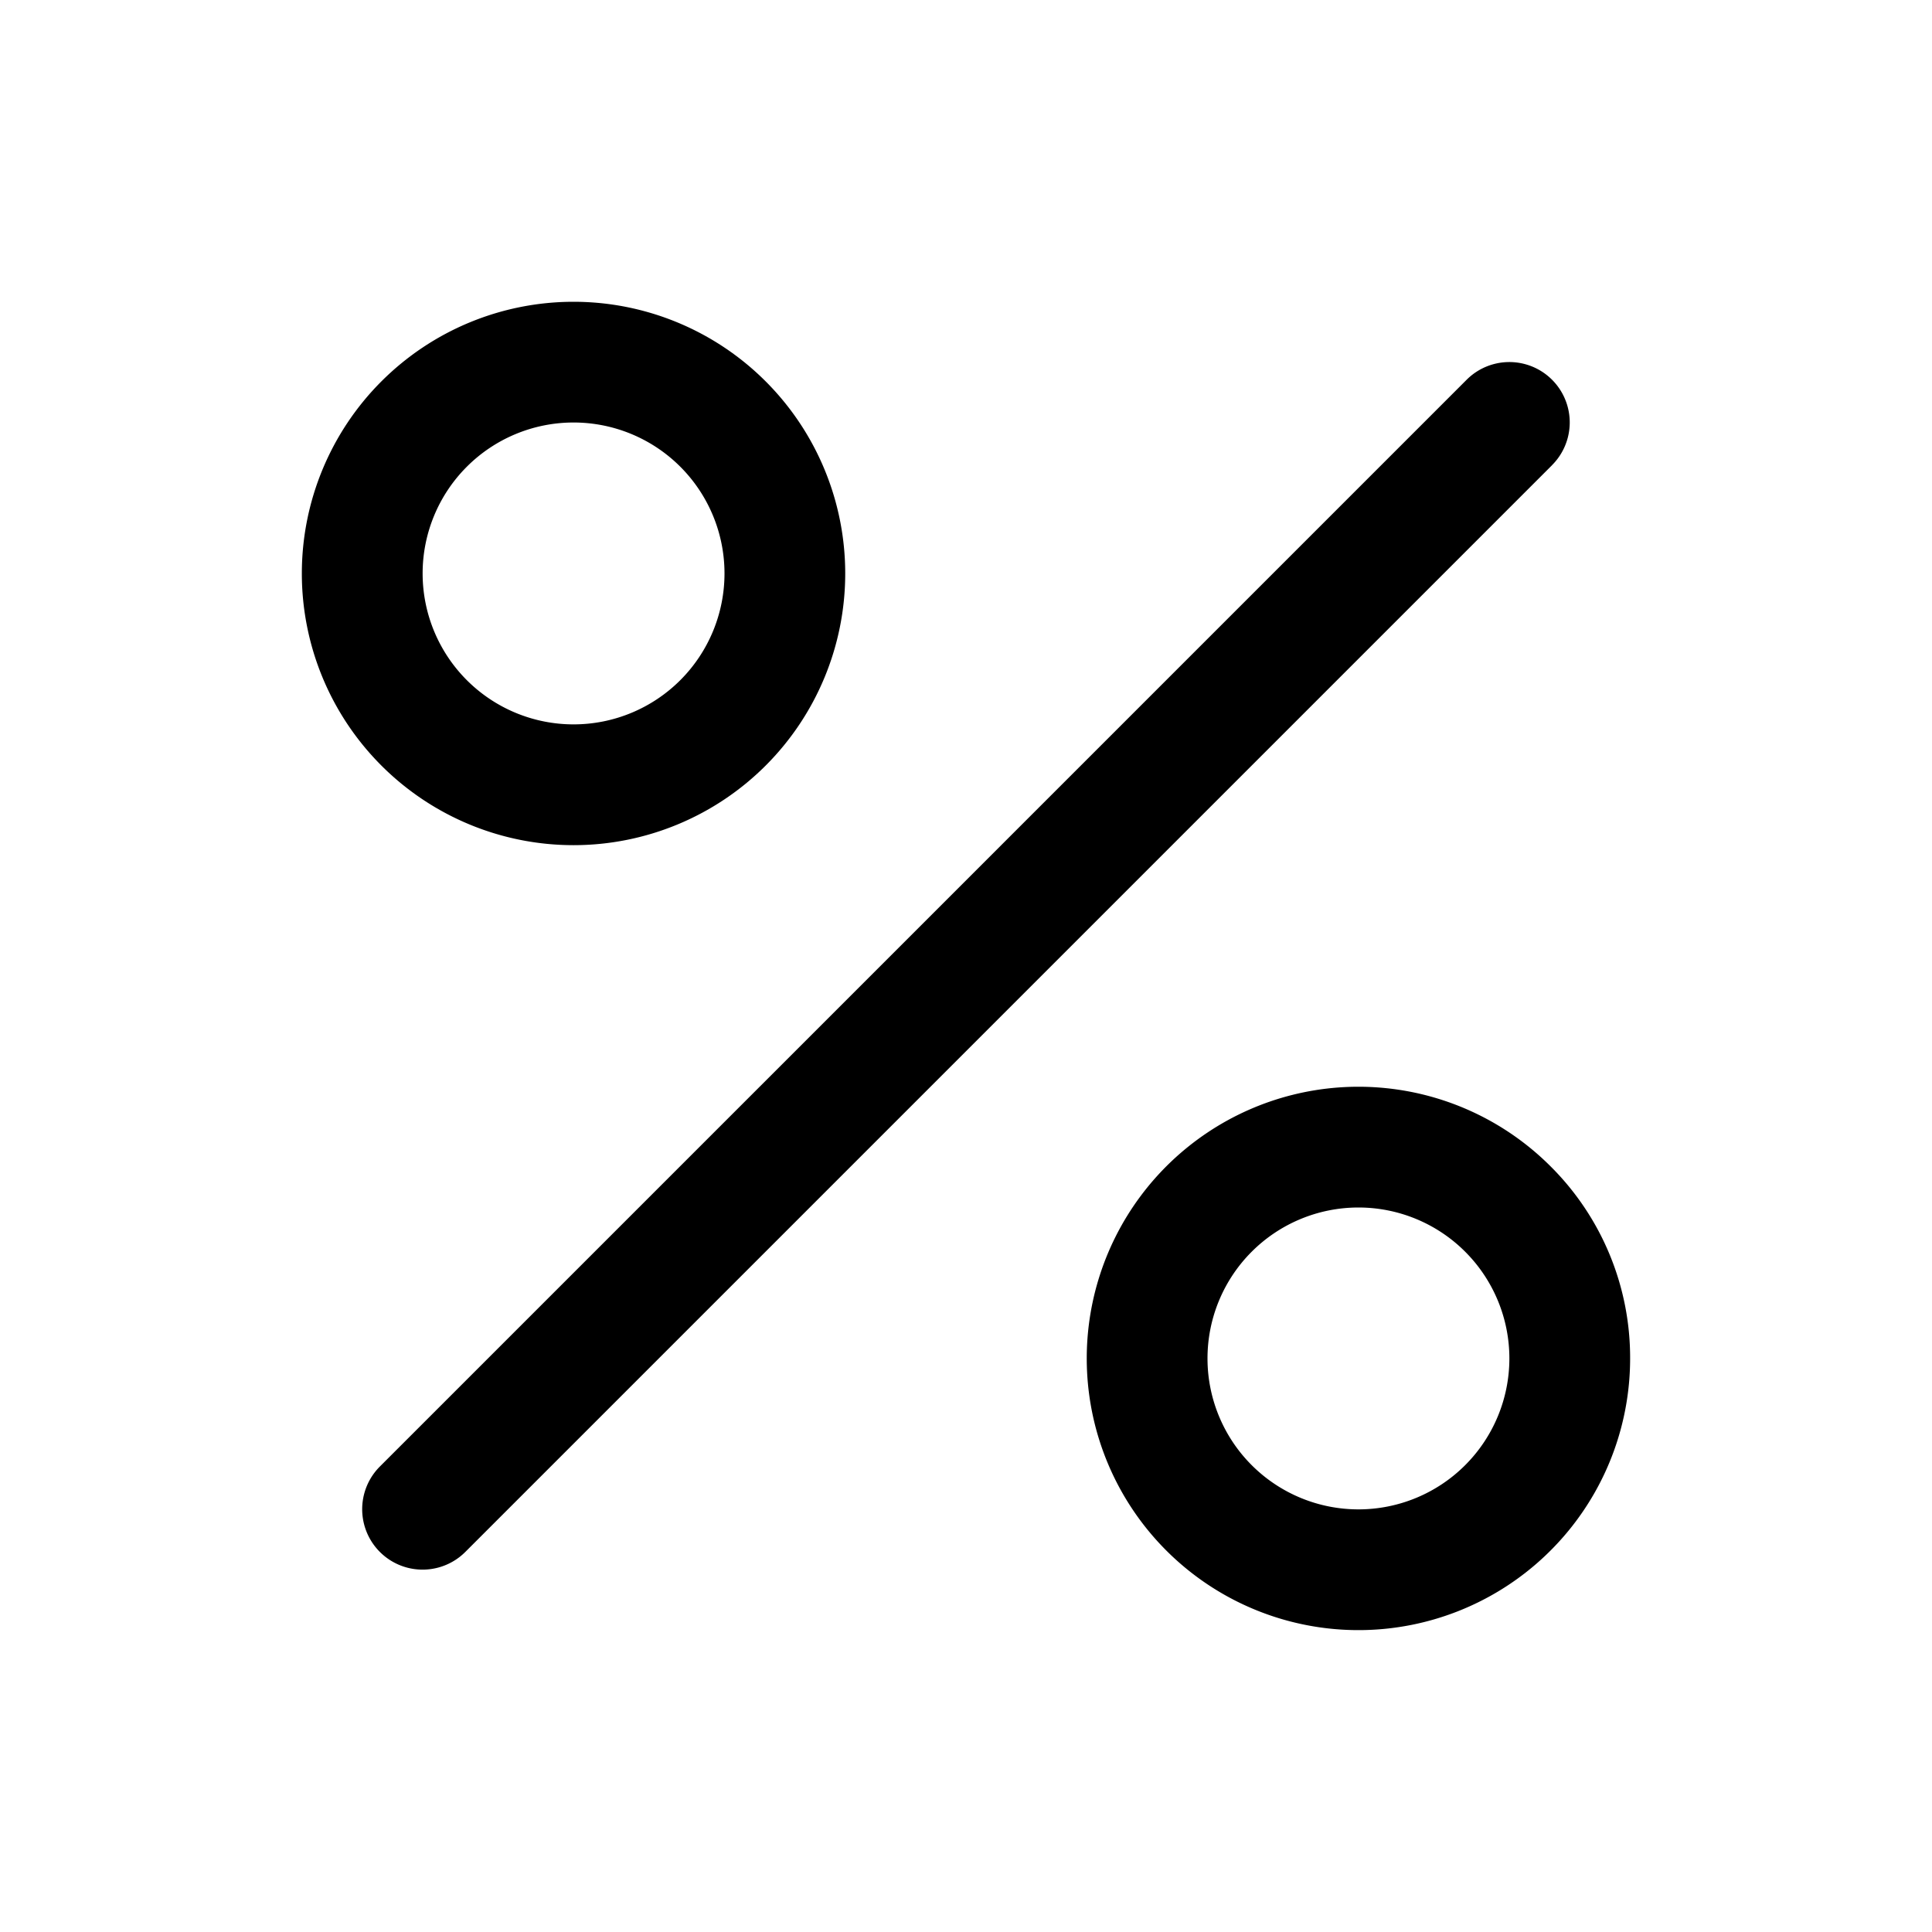 <svg xmlns="http://www.w3.org/2000/svg" fill="none" viewBox="0 0 32 32">
  <path fill="#000" d="m25.707 7.705-18 18a1 1 0 1 1-1.415-1.415l18-18a1 1 0 0 1 1.415 1.414zM6.317 12.68a4.5 4.5 0 1 1 6.365-6.363 4.5 4.5 0 0 1-6.365 6.363M7 9.5a2.5 2.5 0 1 0 5-.004A2.5 2.5 0 0 0 7 9.5m20 13a4.5 4.5 0 1 1-1.318-3.182A4.47 4.47 0 0 1 27 22.5m-2 0a2.5 2.5 0 1 0-5 0 2.5 2.5 0 0 0 5 0"/>
</svg>
